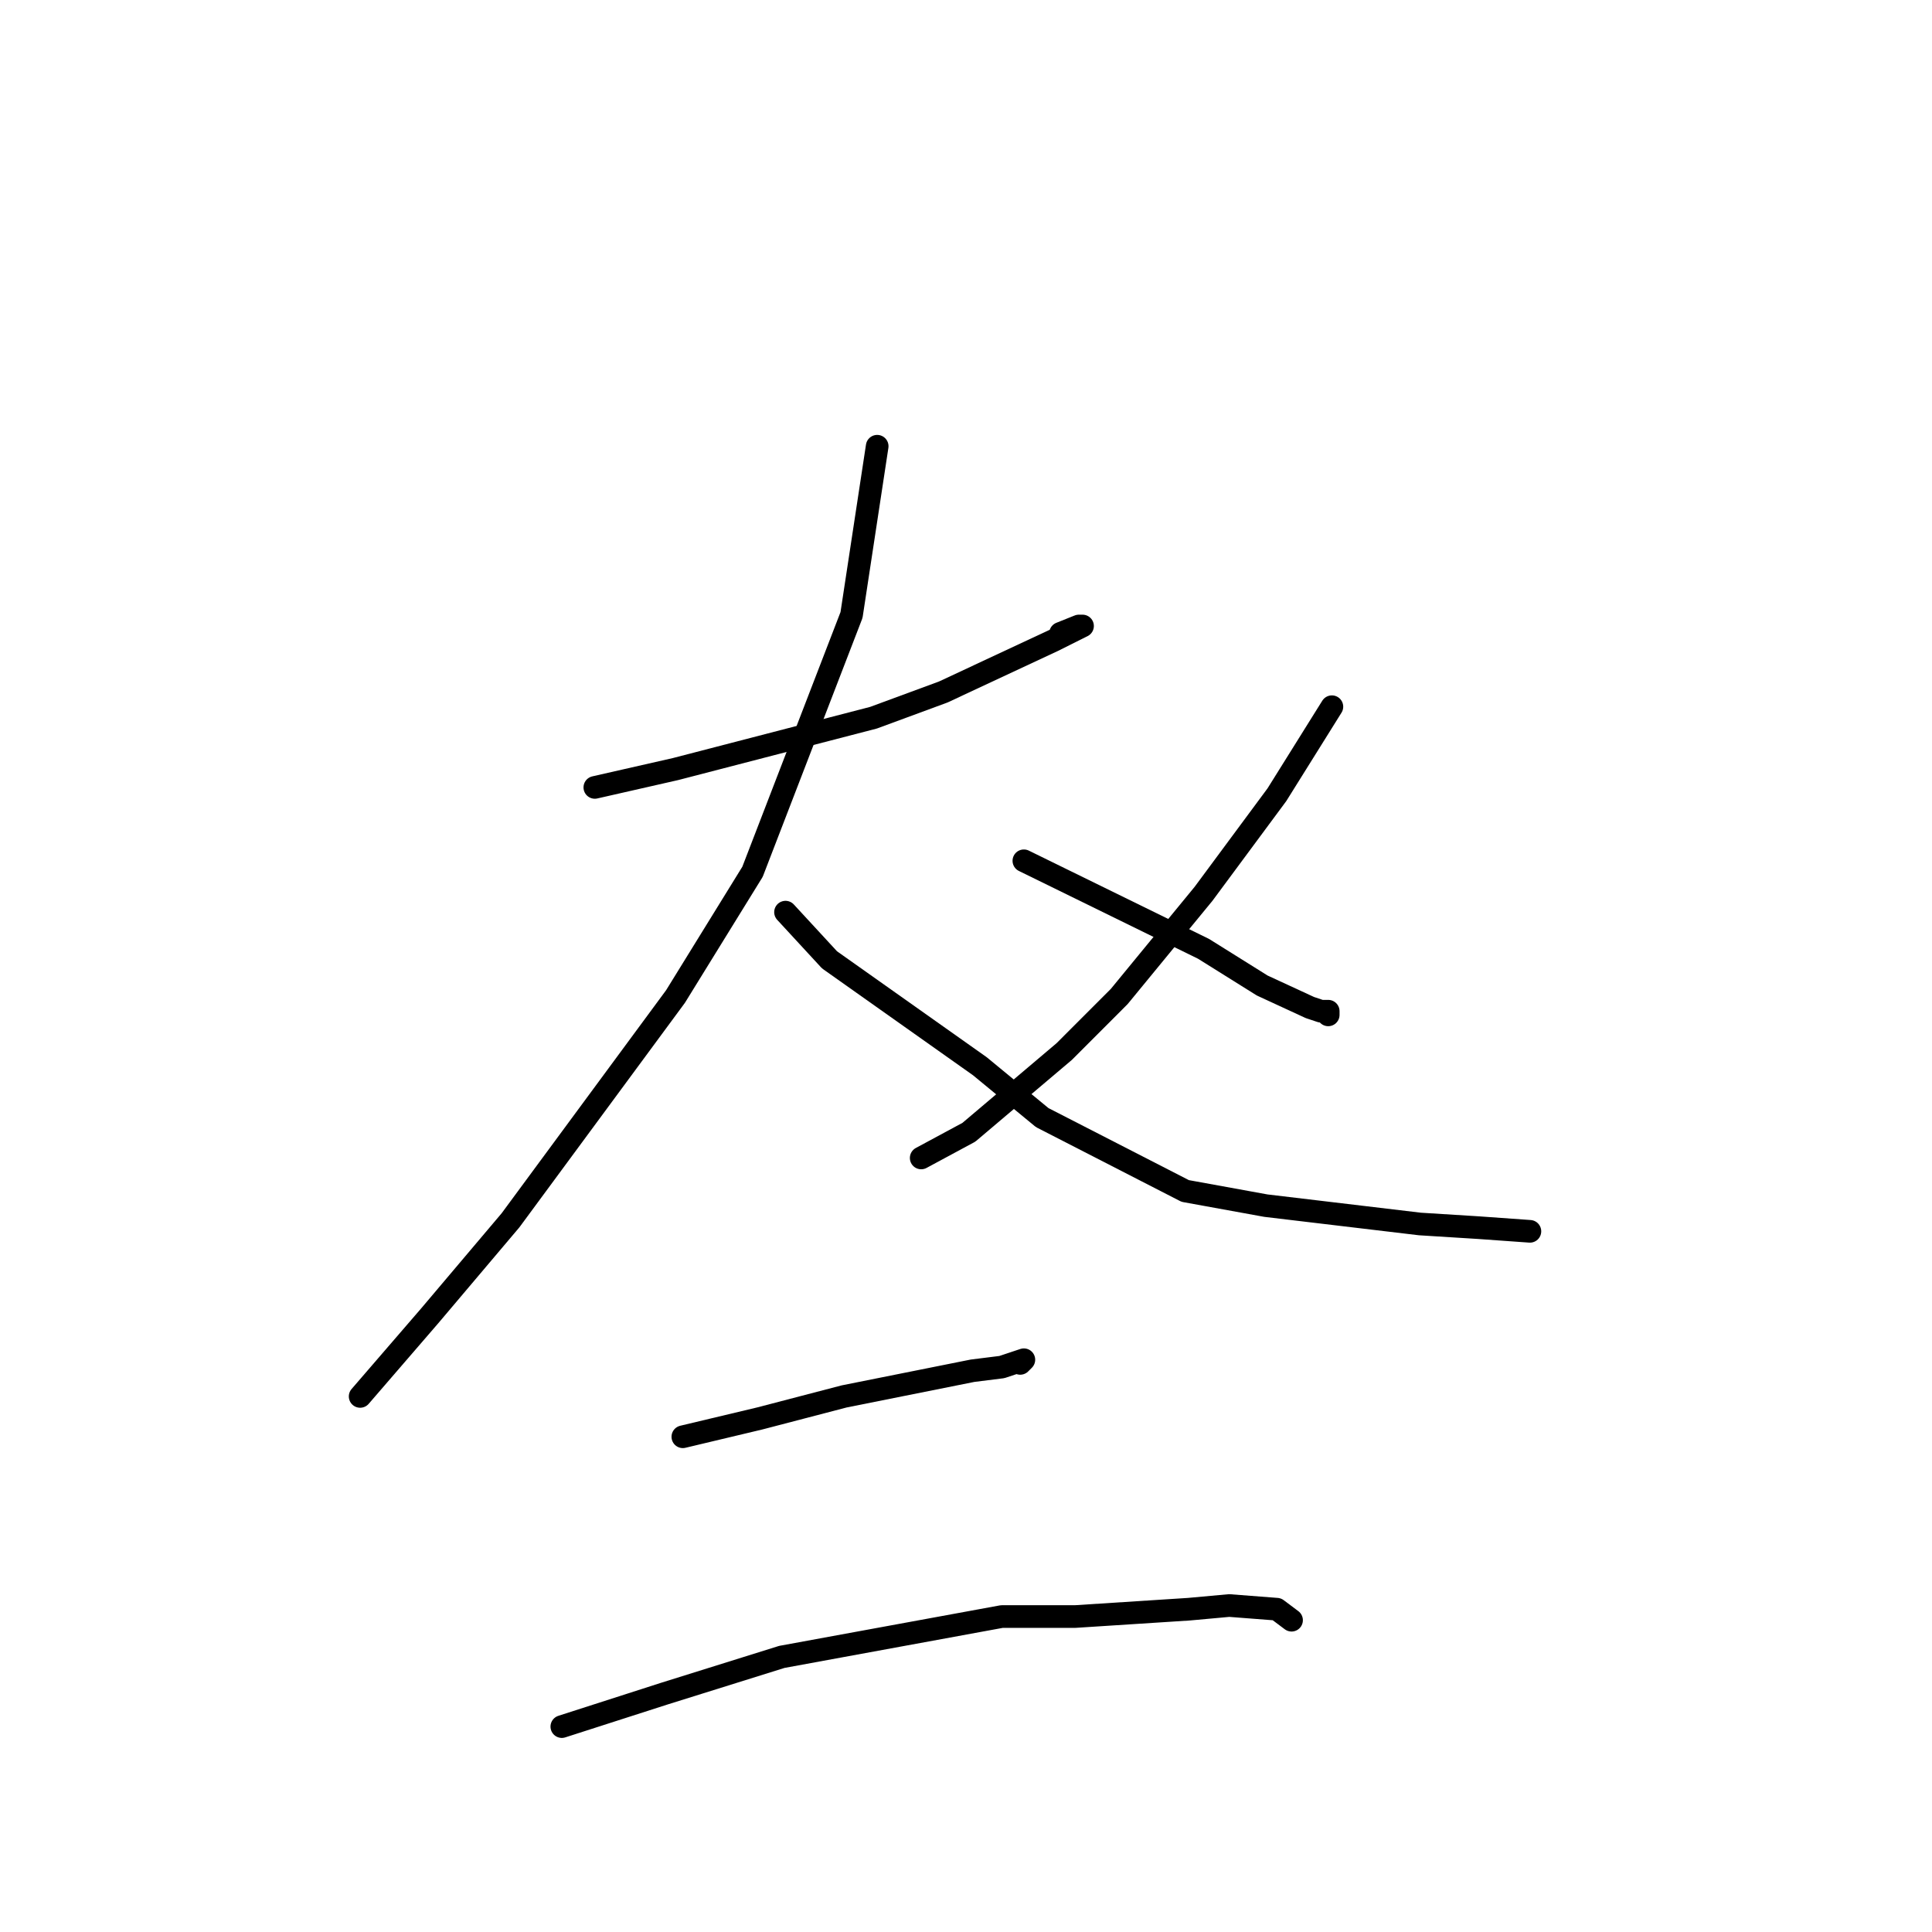 <?xml version="1.0" standalone="no"?>
    <svg width="256" height="256" xmlns="http://www.w3.org/2000/svg" version="1.1">
    <polyline stroke="black" stroke-width="3" stroke-linecap="round" fill="transparent" stroke-linejoin="round" points="78.818 104.336 89.508 101.906 115.746 95.1 124.978 91.697 139.555 84.892 143.442 82.947 142.956 82.947 140.527 83.919 140.527 83.919 " />
        <polyline stroke="black" stroke-width="3" stroke-linecap="round" fill="transparent" stroke-linejoin="round" points="116.232 59.127 112.831 81.489 99.712 115.517 89.508 132.045 67.643 161.699 56.953 174.338 47.721 185.033 47.721 185.033 " />
        <polyline stroke="black" stroke-width="3" stroke-linecap="round" fill="transparent" stroke-linejoin="round" points="104.085 120.865 109.915 127.184 129.837 141.282 138.097 148.087 157.047 157.81 167.737 159.754 188.144 162.185 195.918 162.671 202.721 163.157 202.721 163.157 " />
        <polyline stroke="black" stroke-width="3" stroke-linecap="round" fill="transparent" stroke-linejoin="round" points="176.483 93.642 169.194 105.309 159.476 118.434 148.301 132.045 141.013 139.337 128.379 150.032 122.063 153.435 122.063 153.435 " />
        <polyline stroke="black" stroke-width="3" stroke-linecap="round" fill="transparent" stroke-linejoin="round" points="135.668 114.059 159.476 125.726 167.251 130.587 173.567 133.504 175.025 133.99 175.997 133.99 175.997 134.476 175.997 134.476 " />
        <polyline stroke="black" stroke-width="3" stroke-linecap="round" fill="transparent" stroke-linejoin="round" points="90.48 190.38 100.683 187.949 111.859 185.033 128.865 181.63 132.752 181.144 135.668 180.171 135.182 180.657 135.182 180.657 " />
        <polyline stroke="black" stroke-width="3" stroke-linecap="round" fill="transparent" stroke-linejoin="round" points="74.445 228.783 88.05 224.408 103.599 219.547 132.752 214.2 142.47 214.2 157.533 213.228 162.878 212.741 169.194 213.228 171.138 214.686 171.138 214.686 " />
        </svg>